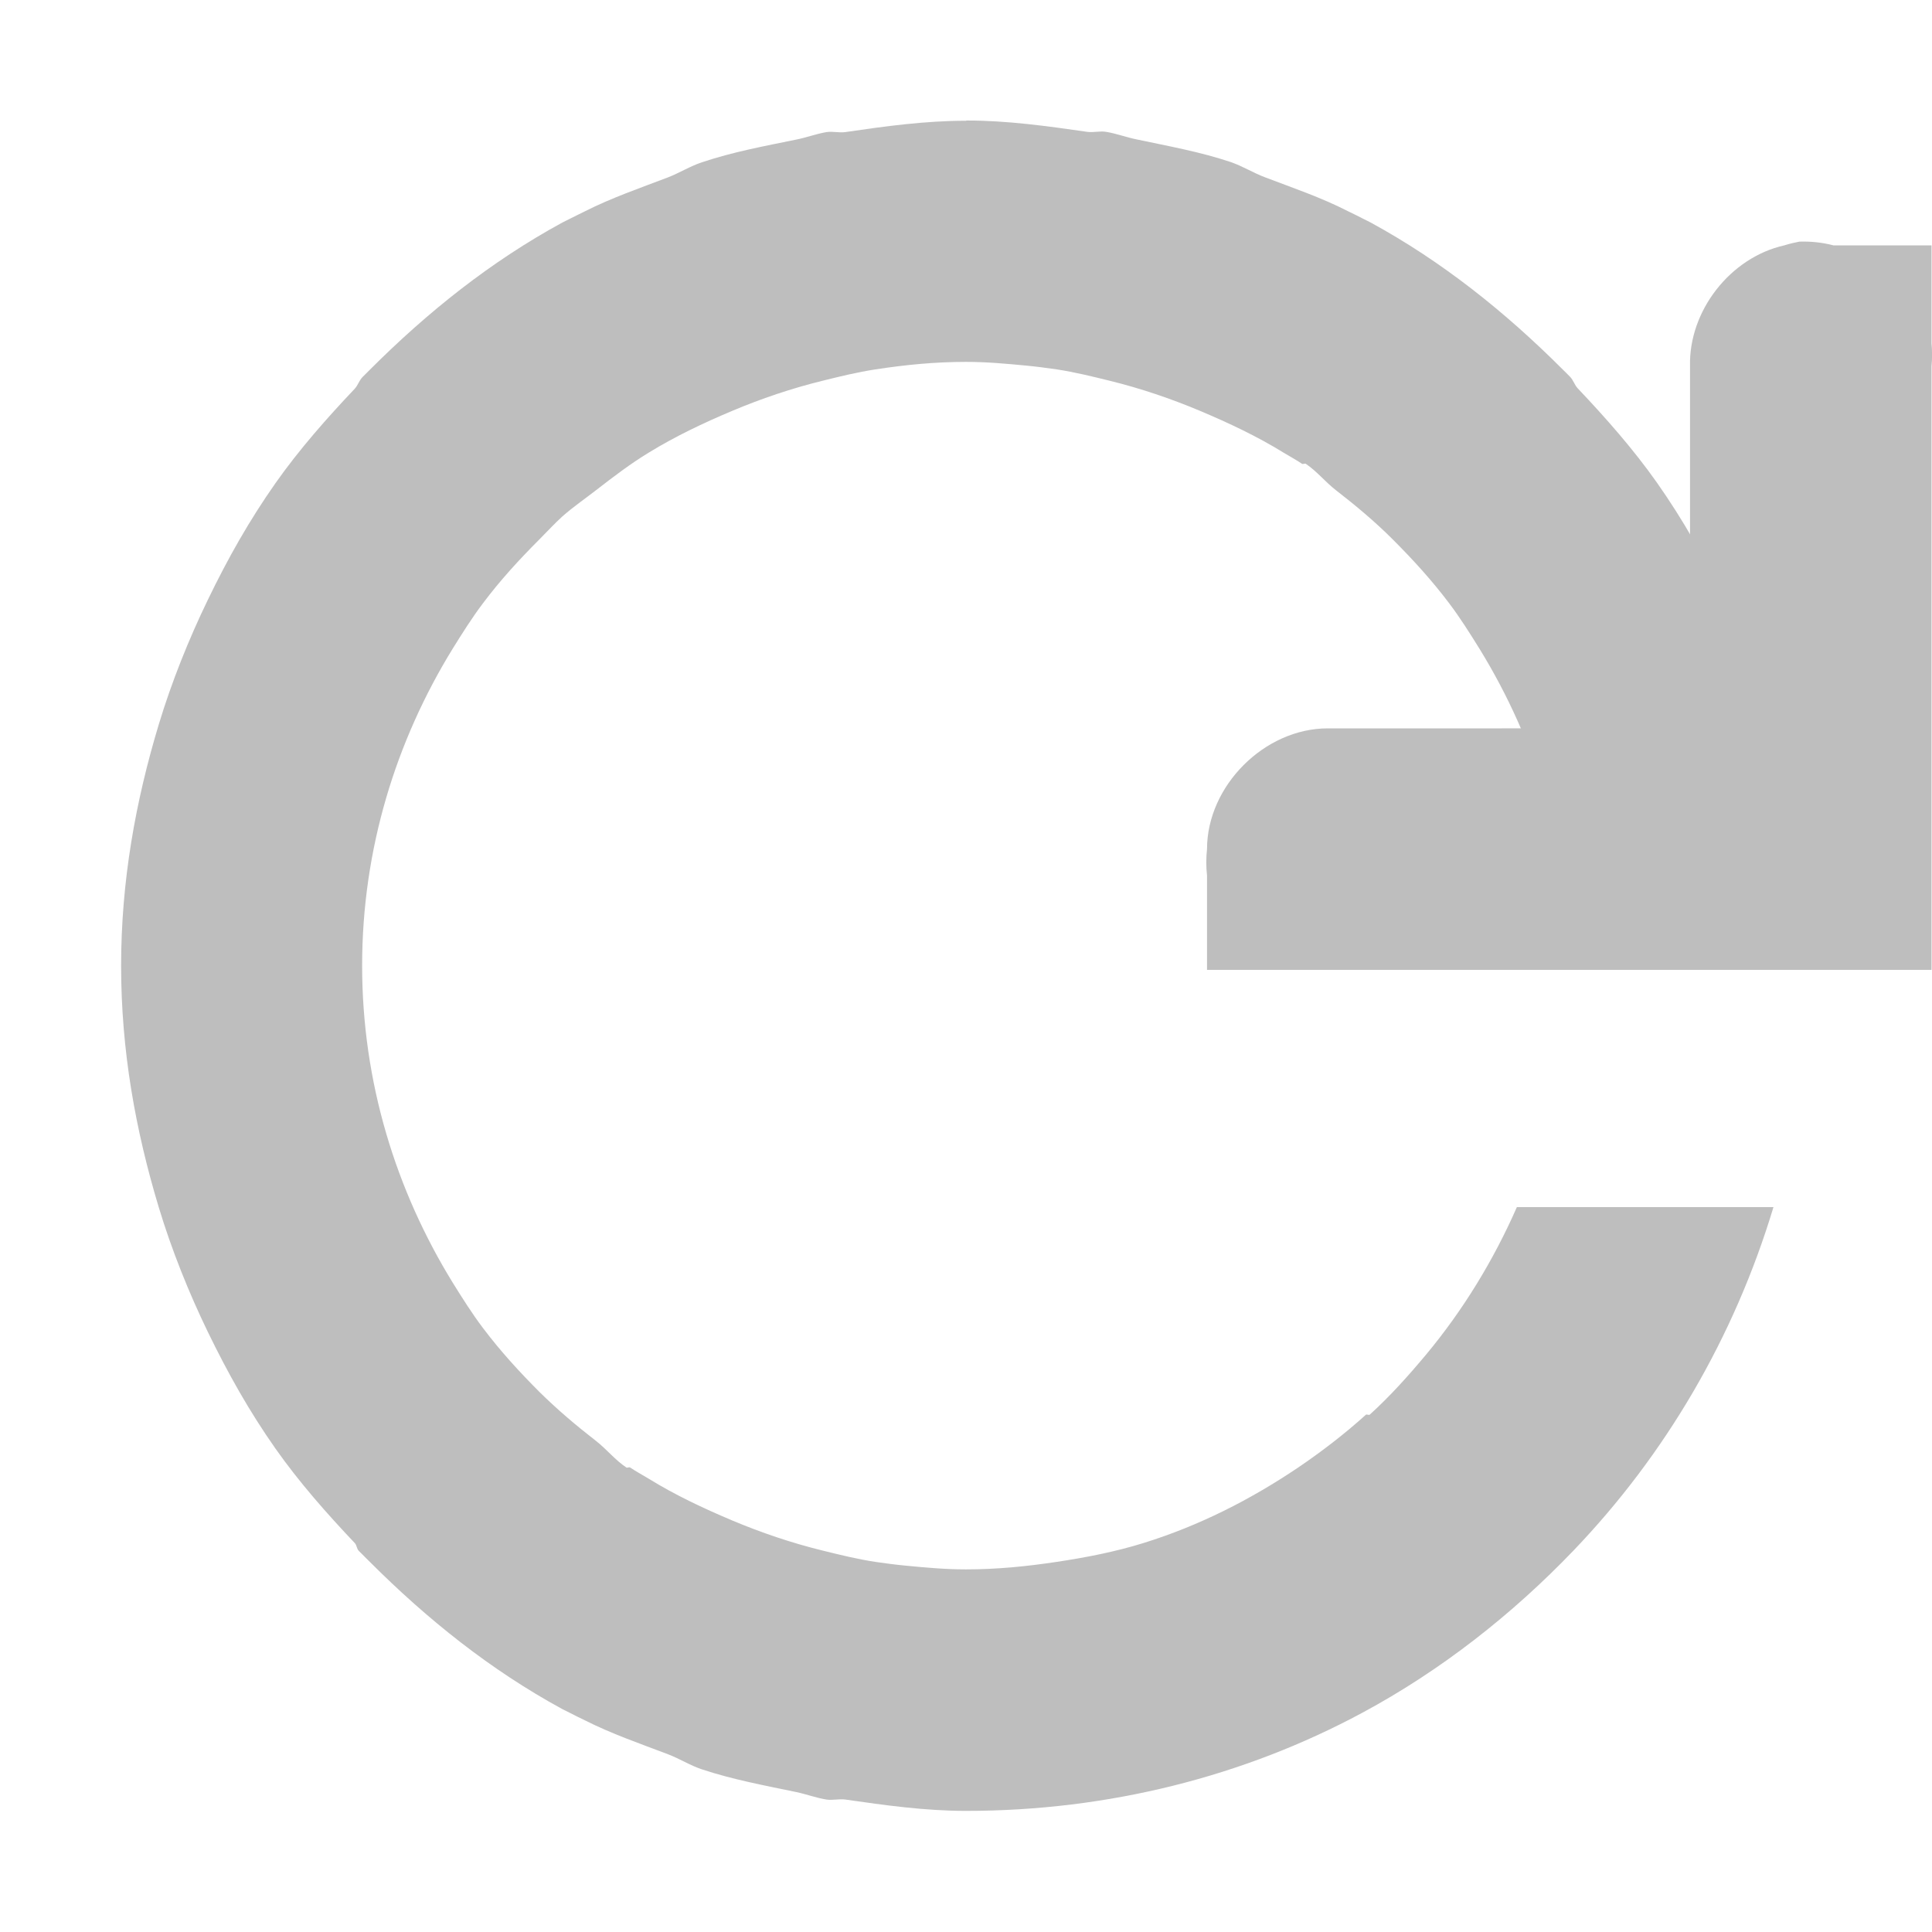 <?xml version='1.0' encoding='UTF-8' standalone='no'?>
<!-- Created with Inkscape (http://www.inkscape.org/) -->

<svg xmlns:cc='http://creativecommons.org/ns#' xmlns:dc='http://purl.org/dc/elements/1.1/' sodipodi:docname='view-refresh-symbolic.svg' inkscape:export-filename='/home/sam/img/source-symbolic.png' inkscape:export-xdpi='270' inkscape:export-ydpi='270' height='16' id='svg7384' xmlns:inkscape='http://www.inkscape.org/namespaces/inkscape' xmlns:osb='http://www.openswatchbook.org/uri/2009/osb' xmlns:rdf='http://www.w3.org/1999/02/22-rdf-syntax-ns#' xmlns:sodipodi='http://sodipodi.sourceforge.net/DTD/sodipodi-0.dtd' style='enable-background:new' xmlns:svg='http://www.w3.org/2000/svg' version='1.1' inkscape:version='0.48.4 r9939' width='16' xmlns='http://www.w3.org/2000/svg'>
  <sodipodi:namedview inkscape:bbox-nodes='true' inkscape:bbox-paths='true' bordercolor='#666666' borderlayer='false' borderopacity='1' inkscape:current-layer='layer12' inkscape:cx='14.108686' inkscape:cy='8.45485' gridtolerance='10' inkscape:guide-bbox='true' guidetolerance='10' id='namedview88' inkscape:object-nodes='true' inkscape:object-paths='true' objecttolerance='10' pagecolor='#333333' inkscape:pageopacity='1' inkscape:pageshadow='2' showborder='true' showgrid='false' showguides='true' inkscape:showpageshadow='true' inkscape:snap-bbox='true' inkscape:snap-bbox-edge-midpoints='true' inkscape:snap-bbox-midpoints='true' inkscape:snap-global='true' inkscape:snap-grids='true' inkscape:snap-intersection-paths='true' inkscape:snap-nodes='true' inkscape:snap-others='false' inkscape:snap-page='false' inkscape:snap-smooth-nodes='true' inkscape:snap-to-guides='true' inkscape:window-height='702' inkscape:window-maximized='1' inkscape:window-width='1366' inkscape:window-x='0' inkscape:window-y='27' inkscape:zoom='1'>
    <inkscape:grid color='#000000' dotted='false' empcolor='#0800ff' empopacity='0.463' empspacing='4' enabled='true' id='grid4866' opacity='0.165' originx='-220px' originy='-229px' snapvisiblegridlinesonly='true' spacingx='0.25px' spacingy='0.25px' type='xygrid' visible='true'/>
  </sodipodi:namedview>
  <title id='title8473'>Moka Symbolic Icon Theme</title>
  <defs id='defs7386'>
    <linearGradient id='linearGradient5606' osb:paint='solid'>
      <stop id='stop5608' offset='0' style='stop-color:#000000;stop-opacity:1;'/>
    </linearGradient>
    <filter inkscape:collect='always' color-interpolation-filters='sRGB' id='filter7554'>
      <feBlend inkscape:collect='always' id='feBlend7556' in2='BackgroundImage' mode='darken'/>
    </filter>
  </defs>
  <g inkscape:groupmode='layer' id='layer9' inkscape:label='status' style='display:inline' transform='translate(-461,12)'/>
  <g inkscape:groupmode='layer' id='layer10' inkscape:label='devices' style='display:inline;filter:url(#filter7554)' transform='translate(-461,12)'/>
  <g inkscape:groupmode='layer' id='layer1' inkscape:label='places' style='display:inline' transform='translate(-220,-605)'/>
  <g inkscape:groupmode='layer' id='layer14' inkscape:label='mimetypes' style='display:inline' transform='translate(-461,12)'/>
  <g inkscape:groupmode='layer' id='layer15' inkscape:label='emblems' style='display:inline' transform='translate(-461,12)'/>
  <g inkscape:groupmode='layer' id='g71291' inkscape:label='emotes' style='display:inline' transform='translate(-461,12)'/>
  <g inkscape:groupmode='layer' id='layer2' inkscape:label='categories' style='display:inline' transform='translate(-220,-455)'/>
  <g inkscape:groupmode='layer' id='g6058' inkscape:label='apps' style='display:inline' transform='translate(-220,-455)'/>
  <g inkscape:groupmode='layer' id='layer12' inkscape:label='actions' style='display:inline' transform='translate(-461,12)'>
    <path inkscape:connector-curvature='0' d='m 469,-11 c -0.34,0 -0.673,0.046 -1,0.094 -0.051,0.007 -0.106,-0.008 -0.156,0 -0.086,0.015 -0.165,0.045 -0.25,0.062 -0.269,0.055 -0.524,0.102 -0.781,0.188 -0.097,0.032 -0.186,0.088 -0.281,0.125 -0.229,0.087 -0.471,0.171 -0.688,0.281 -0.041,0.021 -0.085,0.041 -0.125,0.062 -0.02,0.011 -0.042,0.02 -0.062,0.031 -0.595,0.324 -1.118,0.743 -1.594,1.219 -0.02,0.02 -0.042,0.042 -0.062,0.062 -0.026,0.027 -0.037,0.066 -0.062,0.094 -0.233,0.246 -0.46,0.503 -0.656,0.781 -0.218,0.31 -0.396,0.625 -0.562,0.969 -0.158,0.326 -0.3,0.68 -0.406,1.031 -0.193,0.639 -0.312,1.299 -0.312,2 0,0.701 0.119,1.361 0.312,2 0.106,0.351 0.248,0.705 0.406,1.031 0.167,0.344 0.344,0.659 0.562,0.969 0.196,0.278 0.423,0.535 0.656,0.781 0.015,0.016 0.016,0.047 0.031,0.062 0.01,0.011 0.021,0.021 0.031,0.031 0.02,0.021 0.042,0.042 0.062,0.062 0.476,0.476 0.999,0.895 1.594,1.219 0.02,0.011 0.042,0.02 0.062,0.031 0.041,0.022 0.084,0.042 0.125,0.062 0.217,0.11 0.459,0.194 0.688,0.281 0.095,0.036 0.184,0.093 0.281,0.125 0.257,0.085 0.512,0.132 0.781,0.188 0.085,0.018 0.164,0.048 0.25,0.062 0.051,0.008 0.105,-0.007 0.156,0 0.327,0.047 0.66,0.094 1,0.094 1.182,0 2.305,-0.287 3.281,-0.812 0.651,-0.35 1.242,-0.814 1.75,-1.344 0.762,-0.795 1.331,-1.766 1.656,-2.844 l -2.094,0 -0.031,0 c -0.193,0.44 -0.447,0.855 -0.75,1.219 -0.147,0.176 -0.299,0.346 -0.469,0.5 -0.006,0.005 -0.025,-0.005 -0.031,0 -0.176,0.159 -0.366,0.305 -0.562,0.438 -0.394,0.265 -0.817,0.481 -1.281,0.625 -0.232,0.072 -0.473,0.119 -0.719,0.156 -0.246,0.037 -0.493,0.062 -0.75,0.062 -0.171,0 -0.333,-0.015 -0.5,-0.031 -0.084,-0.008 -0.167,-0.019 -0.25,-0.031 -0.15,-0.023 -0.292,-0.058 -0.438,-0.094 -0.257,-0.063 -0.51,-0.149 -0.75,-0.25 -0.235,-0.099 -0.473,-0.211 -0.688,-0.344 -0.051,-0.031 -0.107,-0.061 -0.156,-0.094 -0.007,-0.005 -0.024,0.005 -0.031,0 -0.093,-0.062 -0.162,-0.15 -0.25,-0.219 -0.165,-0.128 -0.321,-0.26 -0.469,-0.406 -0.168,-0.168 -0.326,-0.341 -0.469,-0.531 -0.09,-0.119 -0.171,-0.248 -0.25,-0.375 -0.469,-0.762 -0.75,-1.659 -0.75,-2.625 0,-0.966 0.281,-1.863 0.75,-2.625 0.079,-0.127 0.16,-0.256 0.25,-0.375 0.143,-0.191 0.301,-0.363 0.469,-0.531 0.063,-0.063 0.122,-0.128 0.188,-0.188 0.089,-0.079 0.187,-0.146 0.281,-0.219 0.142,-0.11 0.283,-0.218 0.438,-0.312 0.215,-0.132 0.452,-0.245 0.688,-0.344 0.239,-0.101 0.493,-0.187 0.75,-0.25 0.145,-0.036 0.288,-0.071 0.438,-0.094 0.249,-0.038 0.49,-0.062 0.75,-0.062 0.171,0 0.333,0.015 0.5,0.031 0.084,0.008 0.167,0.019 0.25,0.031 0.15,0.023 0.292,0.058 0.438,0.094 0.257,0.063 0.51,0.149 0.75,0.25 0.235,0.099 0.473,0.211 0.688,0.344 0.051,0.031 0.107,0.061 0.156,0.094 0.008,0.005 0.024,-0.005 0.031,0 0.092,0.062 0.162,0.151 0.25,0.219 0.165,0.128 0.322,0.259 0.469,0.406 0.168,0.168 0.326,0.341 0.469,0.531 0.09,0.119 0.171,0.248 0.25,0.375 0.469,0.762 0.75,1.659 0.75,2.625 0,0.011 7e-5,0.021 0,0.031 l 2,0 c 5e-5,-0.01 0,-0.021 0,-0.031 0,-0.701 -0.119,-1.361 -0.312,-2 -0.106,-0.351 -0.248,-0.705 -0.406,-1.031 -0.167,-0.344 -0.344,-0.659 -0.562,-0.969 -0.196,-0.278 -0.423,-0.535 -0.656,-0.781 -0.025,-0.026 -0.037,-0.068 -0.062,-0.094 -0.02,-0.021 -0.042,-0.042 -0.062,-0.062 -0.476,-0.476 -0.999,-0.895 -1.594,-1.219 -0.02,-0.011 -0.042,-0.02 -0.062,-0.031 -0.041,-0.022 -0.084,-0.042 -0.125,-0.062 -0.218,-0.112 -0.457,-0.193 -0.688,-0.281 -0.093,-0.035 -0.186,-0.093 -0.281,-0.125 -0.253,-0.085 -0.517,-0.132 -0.781,-0.188 -0.084,-0.017 -0.165,-0.048 -0.25,-0.062 -0.051,-0.009 -0.105,0.007 -0.156,0 -0.327,-0.047 -0.66,-0.094 -1,-0.094 z' id='path5931' style='font-size:medium;font-style:normal;font-variant:normal;font-weight:normal;font-stretch:normal;text-indent:0;text-align:start;text-decoration:none;line-height:normal;letter-spacing:normal;word-spacing:normal;text-transform:none;direction:ltr;block-progression:tb;writing-mode:lr-tb;text-anchor:start;baseline-shift:baseline;color:#000000;fill:#bebebe;fill-opacity:1;stroke:none;stroke-width:2;marker:none;visibility:visible;display:inline;overflow:visible;enable-background:new;font-family:Sans;-inkscape-font-specification:Sans'/>
    
    <path inkscape:connector-curvature='0' d='m 475.902,-9.999 c -0.042,0.008 -0.084,0.018 -0.125,0.031 -0.447,0.1 -0.792,0.542 -0.781,1 l 0,1.688 c 0.004,1.313 0.004,1.313 -1.562,1.312 l -1.438,0 c -0.524,5e-5 -1,0.476 -1,1 -0.008,0.073 -0.008,0.146 0,0.219 l 0,0.781 6,0 0,-1 0,-4 c 0.006,-0.062 0.006,-0.125 0,-0.188 l 0,-0.812 -0.812,0 c -0.092,-0.024 -0.187,-0.034 -0.281,-0.031 z' id='path4597-1-3' sodipodi:nodetypes='cccccccccccccccc' style='font-size:medium;font-style:normal;font-variant:normal;font-weight:normal;font-stretch:normal;text-indent:0;text-align:start;text-decoration:none;line-height:normal;letter-spacing:normal;word-spacing:normal;text-transform:none;direction:ltr;block-progression:tb;writing-mode:lr-tb;text-anchor:start;baseline-shift:baseline;color:#bebebe;fill:#bebebe;fill-opacity:1;stroke:none;stroke-width:2;marker:none;visibility:visible;display:inline;overflow:visible;enable-background:accumulate;font-family:Sans;-inkscape-font-specification:Sans'/>
  </g>
</svg>
